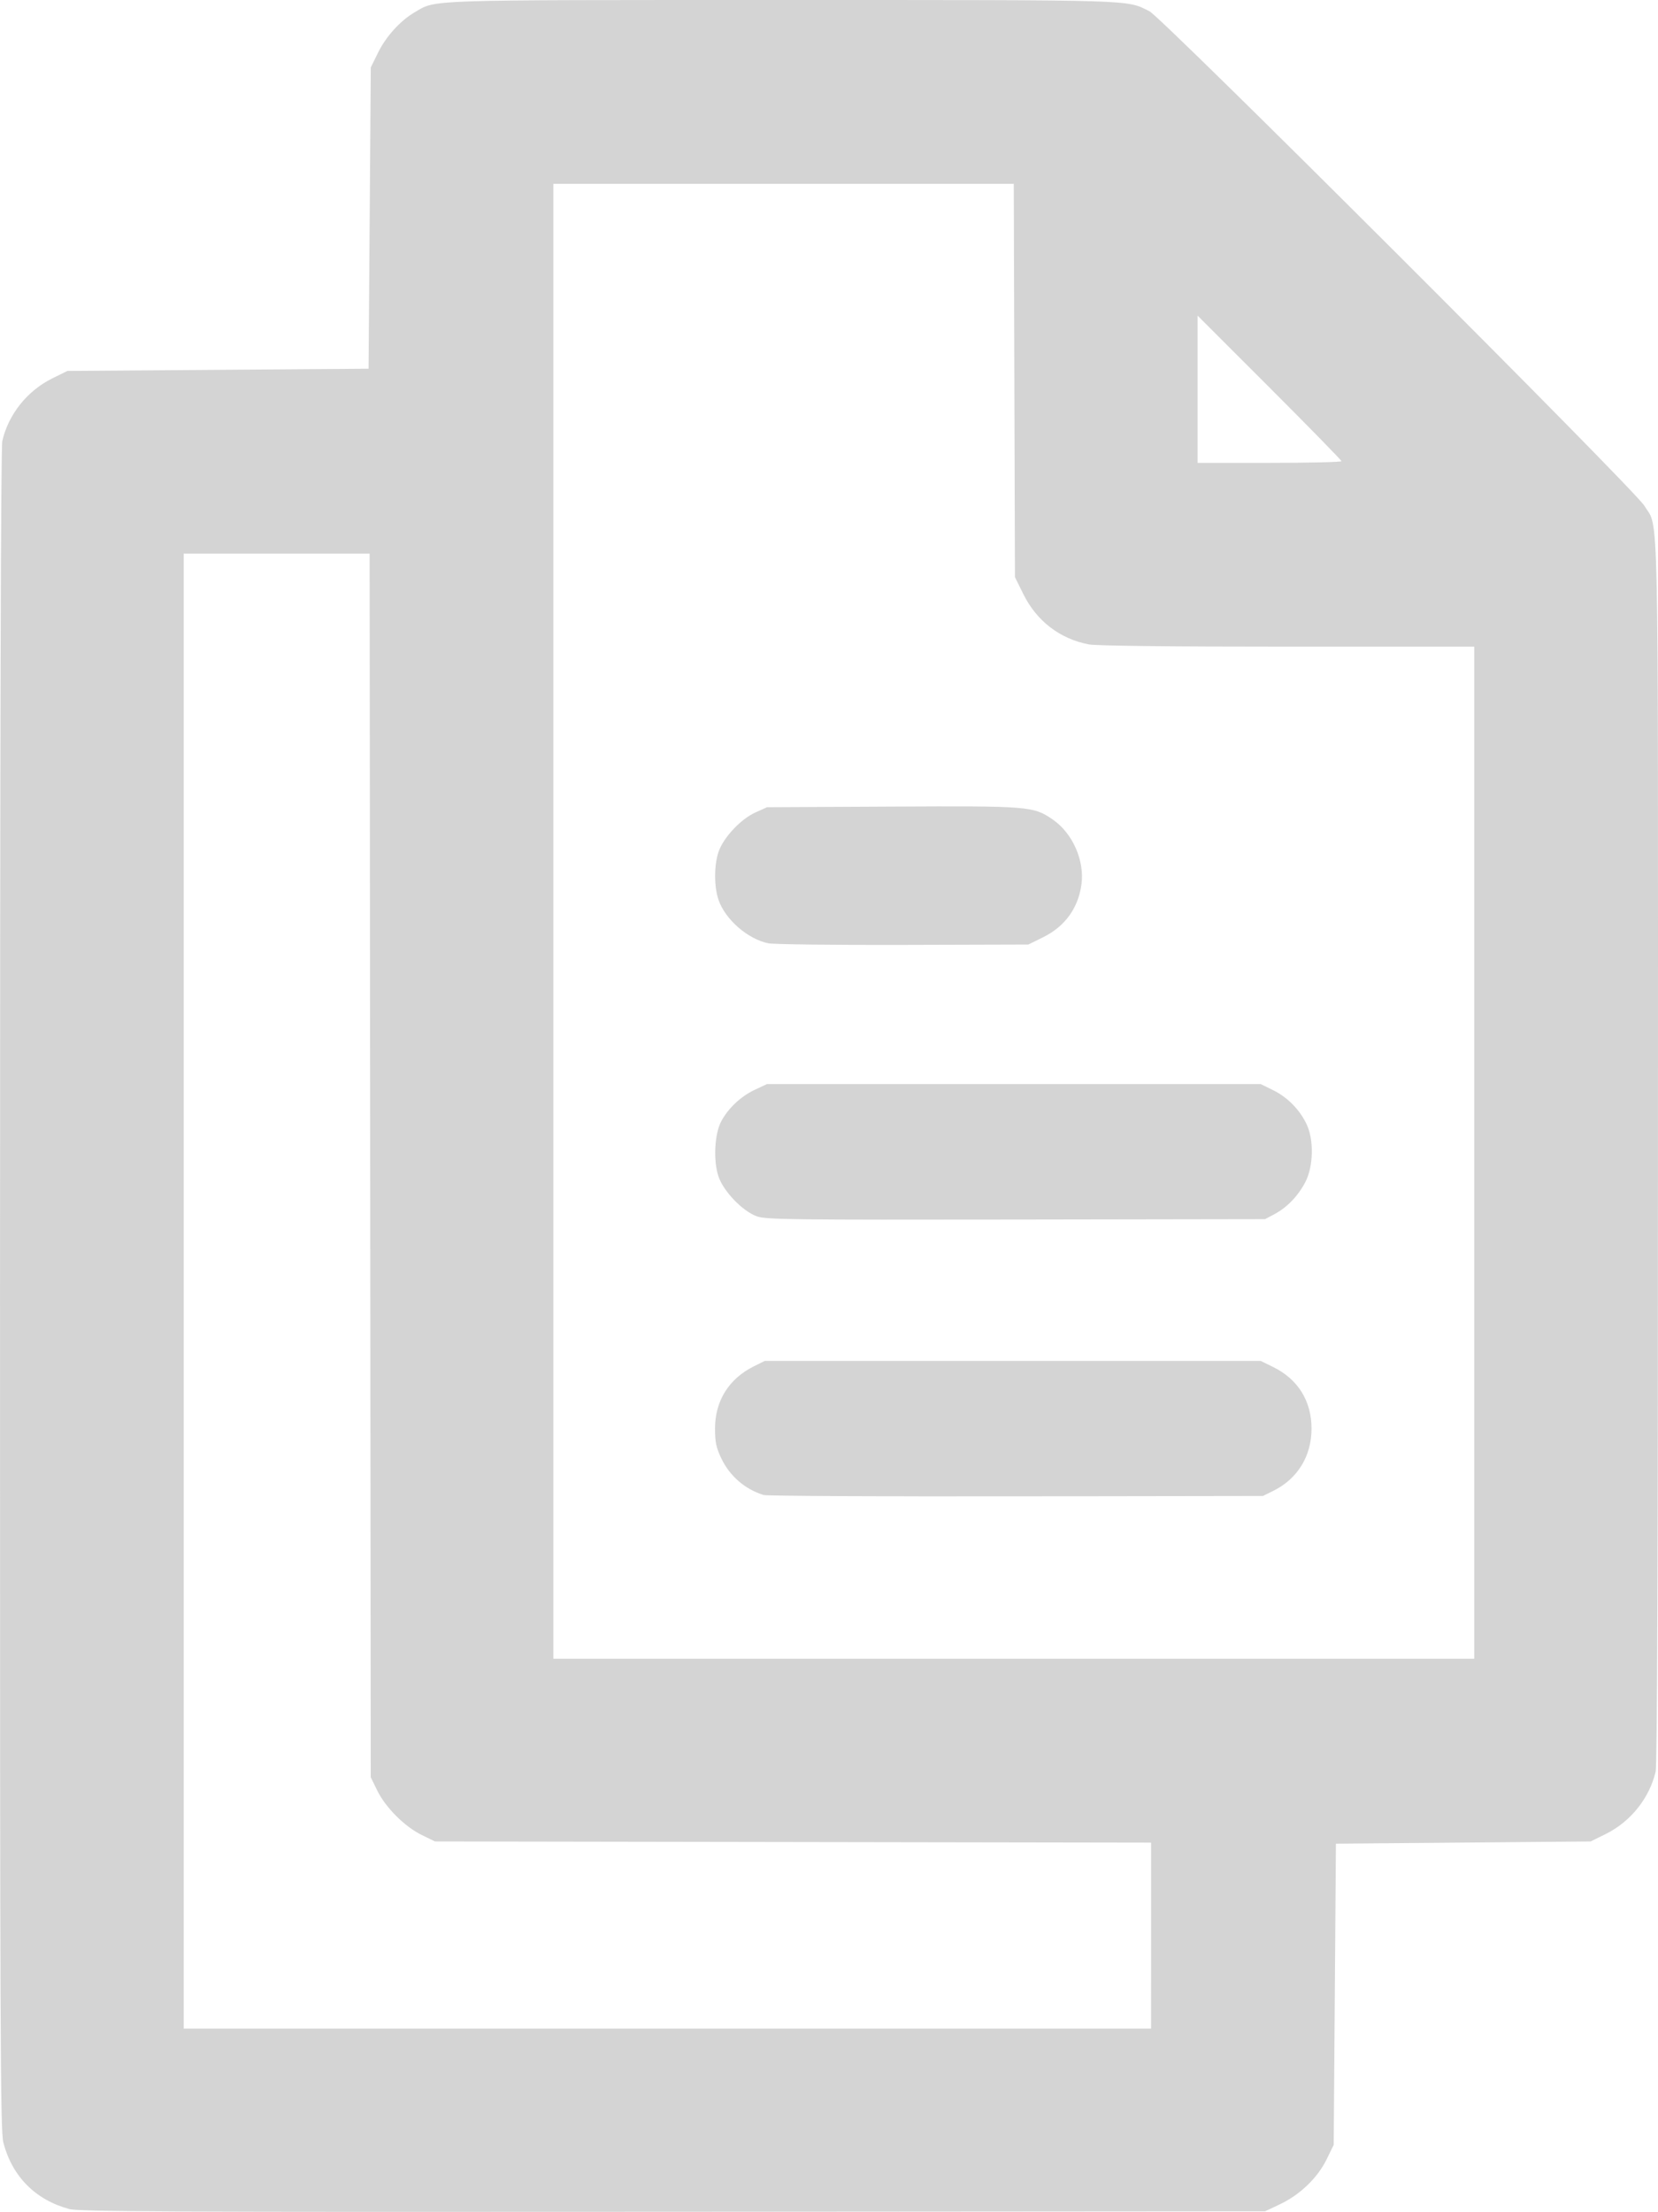 <?xml version="1.0" encoding="UTF-8" standalone="no"?>
<svg
   xmlns:dc="http://purl.org/dc/elements/1.1/"
   xmlns:cc="http://creativecommons.org/ns#"
   xmlns:rdf="http://www.w3.org/1999/02/22-rdf-syntax-ns#"
   xmlns:svg="http://www.w3.org/2000/svg"
   xmlns="http://www.w3.org/2000/svg"
   id="svg8"
   version="1.1"
   viewBox="0 0 161.082 214.801"
   height="214.801mm"
   width="161.082mm">
  <defs
     id="defs2" />
  <g
     transform="translate(-24.645,-6.738)"
     id="layer1">
    <path
       id="path4496"
       d="m 31.362,221.264 c -3.282,-0.887 -5.534,-3.16 -6.391,-6.451 -0.293,-1.127 -0.329,-10.228 -0.324,-82.787 0.004,-54.155 0.078,-81.837 0.223,-82.464 0.597,-2.591 2.434,-4.885 4.873,-6.086 l 1.45,-0.714 14.63,-0.108 14.63,-0.108 0.108,-14.63 0.108,-14.63 0.709,-1.44 C 62.149,10.275 63.534,8.749 64.932,7.931 67.054,6.687 65.505,6.739 100.668,6.739 c 34.797,0 33.369,-0.044 35.655,1.095 1.245,0.621 47.124,46.441 48.071,48.01 1.438,2.383 1.336,-2.429 1.33,62.831 -0.003,39.081 -0.079,59.473 -0.223,60.097 -0.597,2.591 -2.434,4.885 -4.872,6.086 l -1.449,0.714 -12.372,0.108 -12.372,0.108 -0.108,14.625 -0.108,14.625 -0.692,1.414 c -0.875,1.788 -2.584,3.432 -4.522,4.35 l -1.454,0.689 -57.532,0.041 c -49.082,0.035 -57.698,-0.004 -58.661,-0.264 z M 136.478,194.714 V 185.684 L 101.69,185.627 66.902,185.571 65.612,184.94 c -1.65,-0.806 -3.509,-2.666 -4.316,-4.316 l -0.631,-1.29 -0.055,-59.414 -0.055,-59.414 H 51.523 42.491 v 71.619 71.619 h 46.993 46.993 z m 31.401,-76.03 V 69.54 h -18.144 c -11.289,0 -18.576,-0.082 -19.287,-0.217 -2.828,-0.536 -5.087,-2.269 -6.386,-4.897 l -0.81,-1.639 -0.058,-19.099 -0.058,-19.099 H 100.771 78.408 v 71.619 71.619 h 44.735 44.735 z m -69.039,33.244 c -1.812,-0.556 -3.308,-1.85 -4.118,-3.562 -0.504,-1.064 -0.611,-1.577 -0.609,-2.905 0.003,-2.68 1.348,-4.83 3.771,-6.031 l 1.066,-0.529 h 24.088 24.088 l 1.217,0.598 c 2.402,1.179 3.718,3.288 3.723,5.962 0.005,2.688 -1.354,4.898 -3.731,6.069 l -0.995,0.49 -23.981,0.037 c -13.189,0.02 -24.223,-0.038 -24.52,-0.129 z m -0.643,-27.058 c -1.408,-0.5 -3.268,-2.432 -3.756,-3.903 -0.503,-1.514 -0.379,-4.062 0.257,-5.294 0.653,-1.267 1.913,-2.458 3.269,-3.095 l 1.197,-0.561 h 23.981 23.981 l 1.217,0.598 c 1.403,0.689 2.611,1.929 3.268,3.355 0.698,1.516 0.634,4.057 -0.142,5.557 -0.696,1.347 -1.772,2.465 -3.005,3.124 l -0.908,0.485 -24.196,0.039 c -21.663,0.035 -24.297,0.003 -25.162,-0.304 z m 1.106,-26.522 c -2.01,-0.406 -4.202,-2.316 -4.855,-4.233 -0.436,-1.279 -0.433,-3.361 0.007,-4.651 0.47,-1.38 2.152,-3.177 3.575,-3.82 l 1.133,-0.512 12.113,-0.062 c 13.391,-0.069 13.765,-0.039 15.653,1.26 1.918,1.319 3.093,3.967 2.787,6.276 -0.307,2.314 -1.604,4.107 -3.726,5.152 l -1.439,0.709 -12.157,0.035 c -6.686,0.019 -12.578,-0.05 -13.093,-0.154 z M 154.974,51.526 c 0,-0.089 -3.145,-3.307 -6.99,-7.15 l -6.99,-6.987 v 7.15 7.15 h 6.99 c 3.844,0 6.99,-0.073 6.99,-0.163 z"
       style="fill:#d4d4d4;fill-opacity:1;stroke-width:0.215" />
  </g>
</svg>
